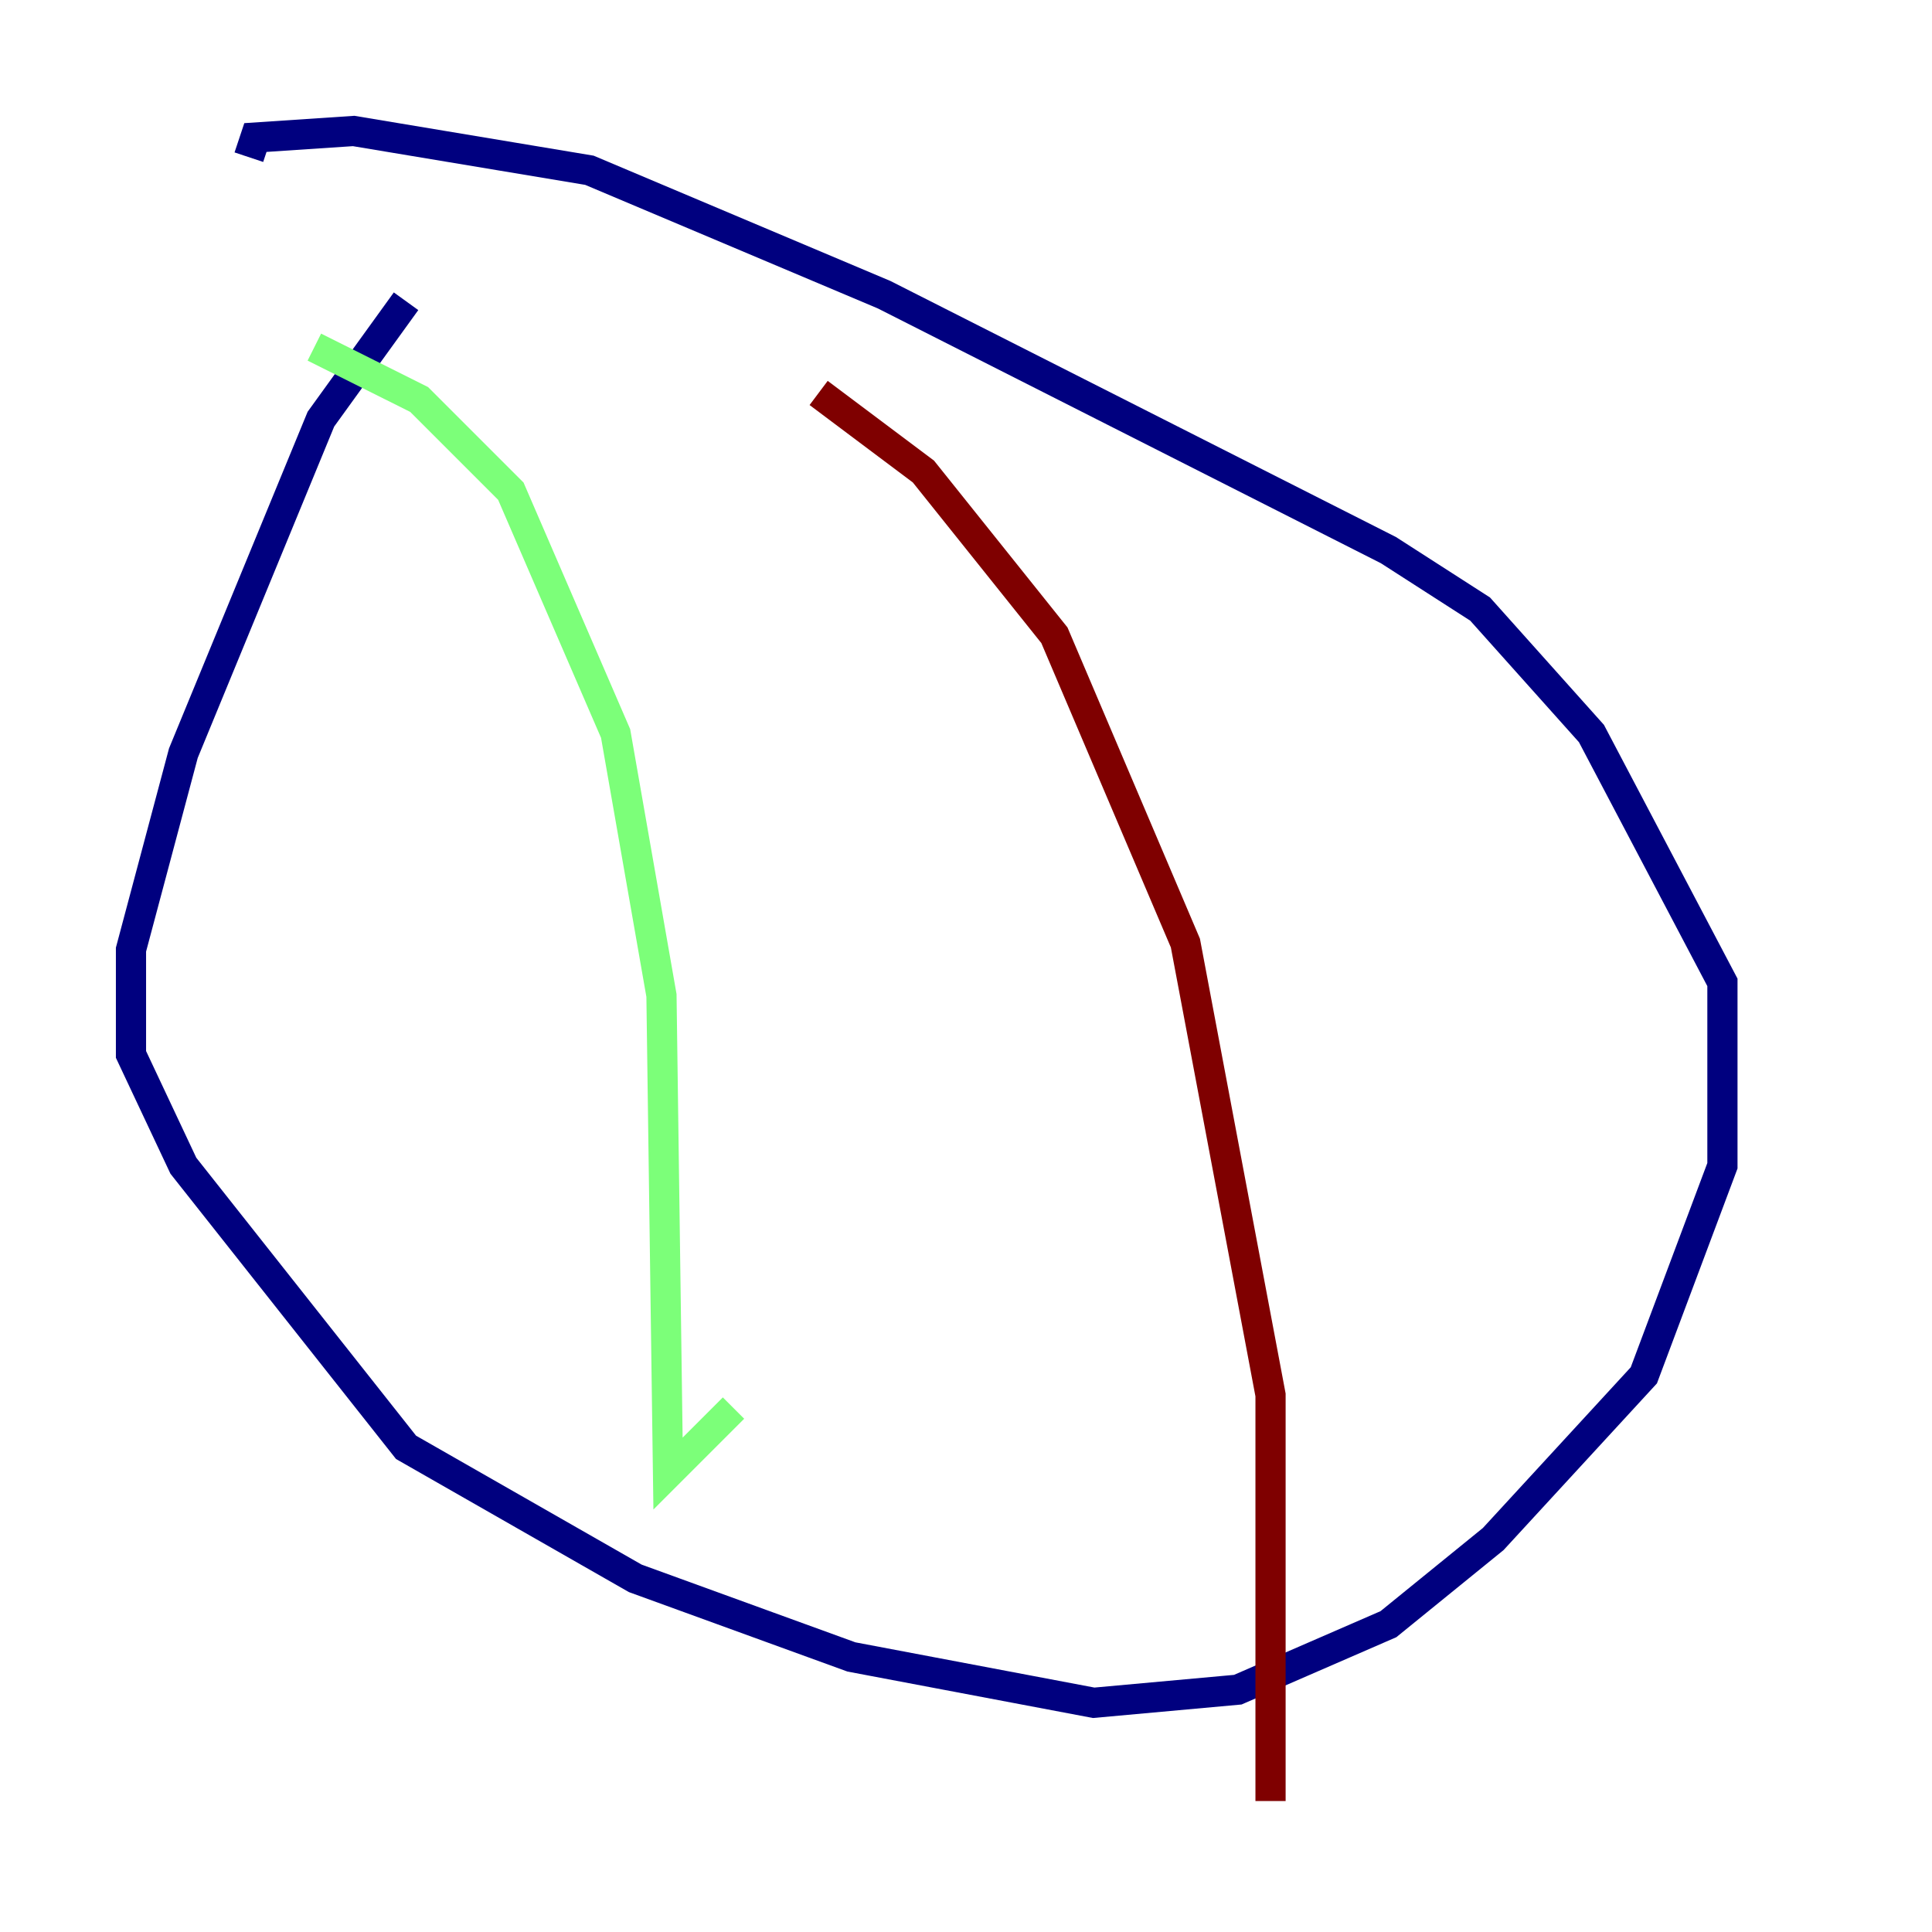 <?xml version="1.0" encoding="utf-8" ?>
<svg baseProfile="tiny" height="128" version="1.2" viewBox="0,0,128,128" width="128" xmlns="http://www.w3.org/2000/svg" xmlns:ev="http://www.w3.org/2001/xml-events" xmlns:xlink="http://www.w3.org/1999/xlink"><defs /><polyline fill="none" points="26.902,19.959 21.261,27.77 12.149,49.898 8.678,62.915 8.678,69.858 12.149,77.234 26.902,95.891 42.088,104.57 56.407,109.776 72.461,112.814 82.007,111.946 91.986,107.607 98.929,101.966 108.909,91.119 114.115,77.234 114.115,65.085 105.437,48.597 98.061,40.352 91.986,36.447 58.576,19.525 39.051,11.281 23.43,8.678 16.922,9.112 16.488,10.414" stroke="#00007f" stroke-width="2" /><polyline fill="none" points="20.827,22.997 27.77,26.468 33.844,32.542 40.786,48.597 43.824,65.953 44.258,97.627 48.597,93.288" stroke="#7cff79" stroke-width="2" /><polyline fill="none" points="54.237,26.034 61.18,31.241 69.858,42.088 78.536,62.481 84.176,92.42 84.176,119.322" stroke="#7f0000" stroke-width="2" /></svg>
